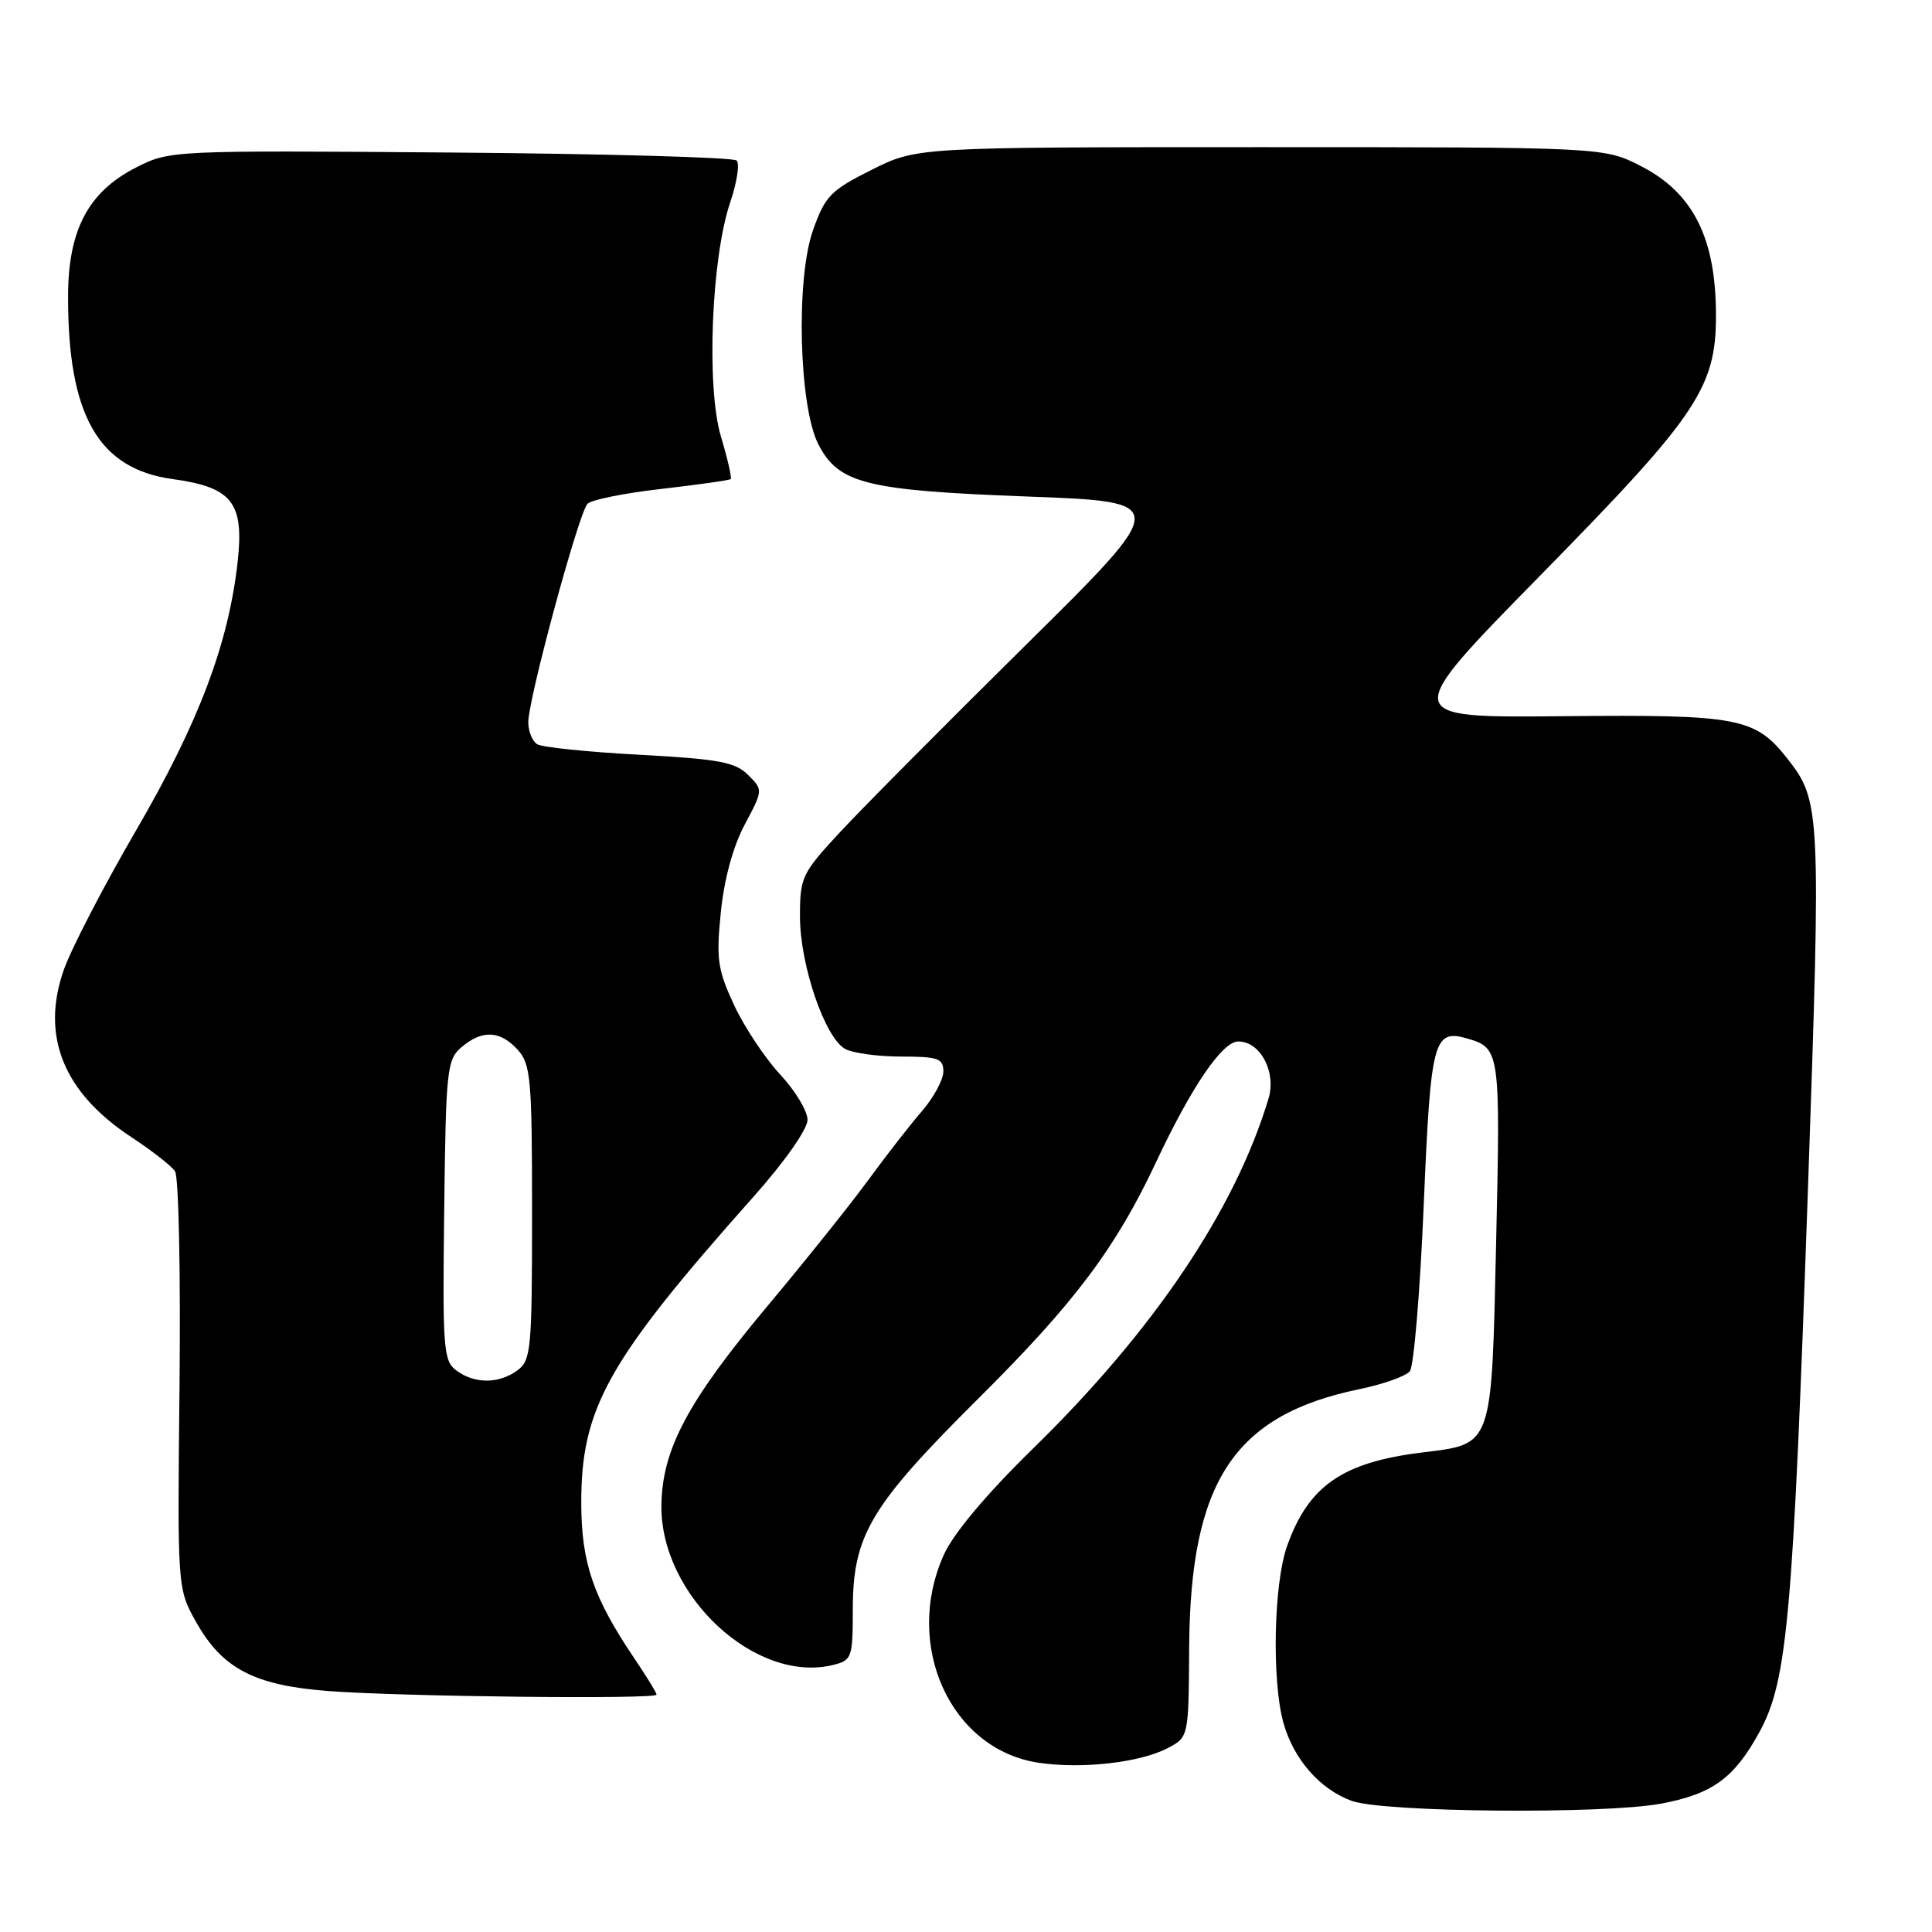 <?xml version="1.0" encoding="UTF-8" standalone="no"?>
<!DOCTYPE svg PUBLIC "-//W3C//DTD SVG 1.1//EN" "http://www.w3.org/Graphics/SVG/1.1/DTD/svg11.dtd" >
<svg xmlns="http://www.w3.org/2000/svg" xmlns:xlink="http://www.w3.org/1999/xlink" version="1.1" viewBox="0 0 256 256">
 <g >
 <path fill="currentColor"
d=" M 220.11 238.99 C 226.93 237.71 229.82 235.60 233.18 229.42 C 236.84 222.67 237.59 214.27 239.57 157.33 C 241.30 107.39 241.24 106.12 236.85 100.54 C 232.55 95.08 230.43 94.67 207.04 94.90 C 185.58 95.11 185.58 95.11 204.04 76.31 C 225.44 54.50 227.58 51.24 227.36 40.70 C 227.16 31.18 224.13 25.46 217.49 22.04 C 212.55 19.50 212.55 19.50 167.03 19.50 C 121.50 19.50 121.50 19.50 115.50 22.50 C 110.06 25.22 109.34 25.96 107.73 30.50 C 105.43 36.96 105.86 53.90 108.45 58.90 C 111.13 64.08 114.76 64.99 136.12 65.79 C 155.12 66.50 155.12 66.50 135.89 85.50 C 125.32 95.95 114.26 107.08 111.33 110.24 C 106.24 115.73 106.00 116.23 106.00 121.45 C 106.00 127.87 109.32 137.57 112.01 139.00 C 113.03 139.55 116.37 140.00 119.43 140.00 C 124.30 140.00 125.00 140.25 125.00 141.97 C 125.00 143.05 123.73 145.41 122.17 147.22 C 120.61 149.02 117.42 153.12 115.08 156.32 C 112.74 159.53 106.80 166.95 101.89 172.82 C 91.15 185.64 87.75 191.99 87.64 199.43 C 87.47 211.40 100.16 223.19 110.45 220.60 C 112.87 220.00 113.00 219.61 113.00 213.30 C 113.00 203.42 115.30 199.56 129.73 185.22 C 142.40 172.62 147.83 165.39 153.18 154.00 C 157.89 143.98 161.96 138.00 164.08 138.00 C 167.00 138.00 169.14 142.03 168.09 145.55 C 163.68 160.26 152.90 176.29 136.90 191.92 C 130.70 197.99 126.36 203.15 125.07 206.00 C 119.66 218.00 125.95 231.82 137.60 233.57 C 143.34 234.43 151.05 233.56 154.71 231.64 C 157.50 230.18 157.50 230.18 157.57 218.34 C 157.71 196.29 163.50 187.50 180.17 184.06 C 183.29 183.42 186.28 182.35 186.81 181.70 C 187.34 181.04 188.17 171.14 188.65 159.70 C 189.58 137.66 189.94 136.30 194.50 137.63 C 198.74 138.87 198.82 139.44 198.25 164.39 C 197.63 192.00 197.88 191.29 188.38 192.47 C 177.85 193.77 173.36 196.90 170.53 204.90 C 168.77 209.90 168.51 222.68 170.05 228.25 C 171.40 233.11 174.89 237.09 179.12 238.63 C 183.33 240.15 212.55 240.41 220.11 238.99 Z  M 87.00 224.55 C 87.00 224.30 85.65 222.10 83.99 219.65 C 78.62 211.68 77.05 207.09 77.02 199.29 C 76.98 186.58 80.47 180.35 99.90 158.51 C 103.99 153.91 107.00 149.62 107.00 148.39 C 107.00 147.21 105.37 144.51 103.38 142.38 C 101.39 140.24 98.64 136.11 97.28 133.20 C 95.09 128.49 94.89 127.11 95.51 120.90 C 95.95 116.51 97.13 112.17 98.67 109.28 C 101.12 104.67 101.12 104.67 99.12 102.68 C 97.43 100.98 95.24 100.58 84.75 100.01 C 77.94 99.65 71.84 99.02 71.19 98.62 C 70.53 98.21 70.00 96.90 70.00 95.69 C 70.01 92.57 76.70 67.90 77.85 66.75 C 78.38 66.22 82.79 65.33 87.66 64.78 C 92.52 64.22 96.64 63.64 96.82 63.48 C 96.99 63.32 96.41 60.79 95.53 57.85 C 93.57 51.32 94.26 34.12 96.77 26.77 C 97.65 24.17 98.03 21.70 97.61 21.27 C 97.18 20.85 80.11 20.37 59.67 20.21 C 22.64 19.92 22.48 19.93 18.00 22.21 C 11.71 25.42 9.04 30.46 9.02 39.20 C 8.98 55.04 13.03 62.13 22.88 63.48 C 30.74 64.56 32.35 66.59 31.50 74.34 C 30.32 85.21 26.34 95.75 18.05 110.00 C 13.73 117.42 9.41 125.76 8.45 128.52 C 5.38 137.30 8.41 144.77 17.44 150.70 C 20.12 152.46 22.71 154.48 23.19 155.20 C 23.68 155.91 23.94 168.65 23.79 183.50 C 23.50 210.50 23.50 210.50 26.00 214.95 C 29.46 221.10 33.70 223.32 43.48 224.07 C 53.11 224.81 87.00 225.19 87.00 224.55 Z  M 60.50 181.62 C 58.75 180.34 58.63 178.84 58.86 160.37 C 59.08 141.69 59.22 140.40 61.16 138.75 C 63.90 136.43 66.27 136.54 68.60 139.10 C 70.33 141.02 70.50 142.94 70.50 160.68 C 70.50 178.81 70.37 180.26 68.56 181.58 C 66.10 183.38 62.92 183.39 60.50 181.62 Z "/>
</g>
</svg>